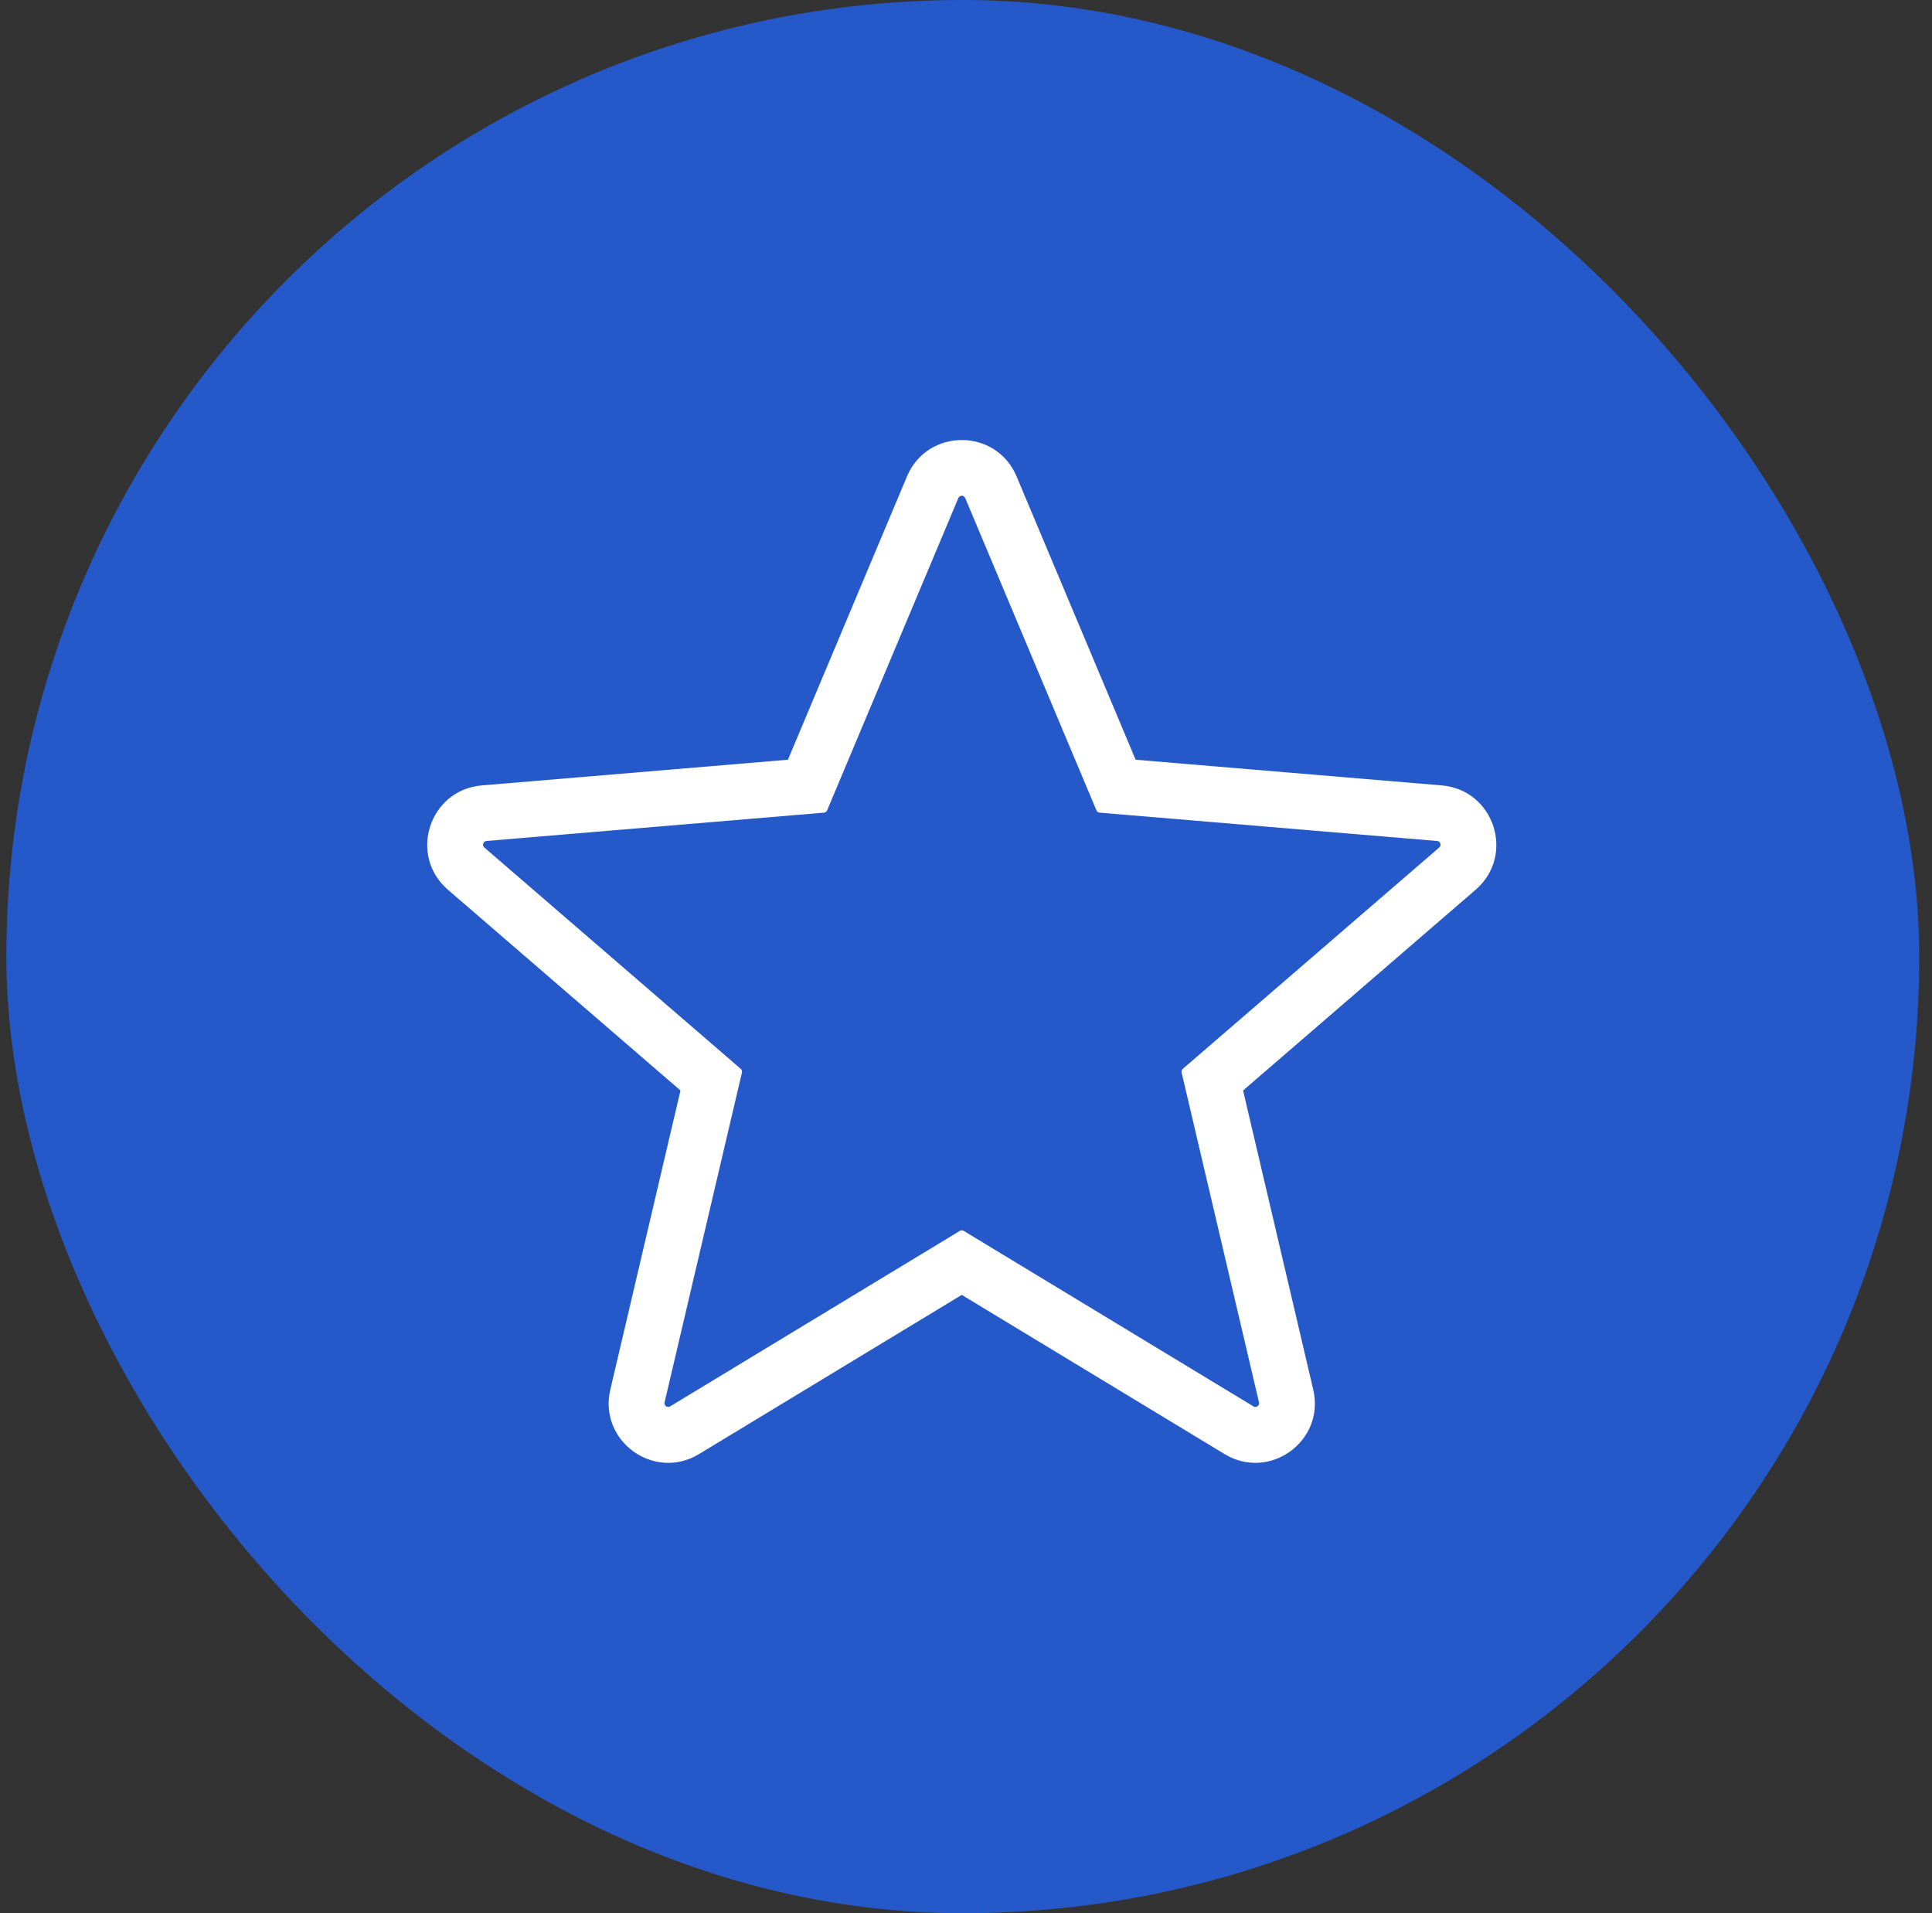 <svg width="101" height="100" viewBox="0 0 101 100" fill="none" xmlns="http://www.w3.org/2000/svg">
<rect x="0" y="0" width="101" height="100" fill="#333333" stroke="none"/>
<rect x="0.333" width="100" height="100" rx="50" fill="#2559CA"/>
<path fill-rule="evenodd" clip-rule="evenodd" d="M43.239 42.358C43.211 42.425 43.148 42.47 43.076 42.476L25.43 43.957C25.258 43.971 25.189 44.185 25.319 44.298L38.725 55.868C38.78 55.915 38.803 55.989 38.787 56.06L34.742 73.3C34.703 73.468 34.885 73.6 35.032 73.51L50.179 64.336C50.241 64.299 50.318 64.299 50.38 64.336L65.527 73.51C65.674 73.6 65.856 73.468 65.817 73.3L61.772 56.06C61.755 55.989 61.779 55.915 61.834 55.868L75.24 44.298C75.37 44.185 75.301 43.971 75.129 43.957L57.483 42.476C57.411 42.47 57.348 42.425 57.32 42.358L50.459 26.033C50.392 25.874 50.167 25.874 50.1 26.033L43.239 42.358ZM59.368 39.71L53.145 24.904C52.078 22.365 48.481 22.365 47.414 24.904L41.191 39.71L25.186 41.053C22.442 41.284 21.331 44.705 23.415 46.504L35.574 56.998L31.906 72.634C31.277 75.315 34.187 77.429 36.542 76.003L50.279 67.682L64.017 76.003C66.372 77.429 69.282 75.315 68.653 72.634L64.985 56.998L77.144 46.504C79.228 44.705 78.117 41.284 75.373 41.053L59.368 39.71Z" fill="white"/>
</svg>
